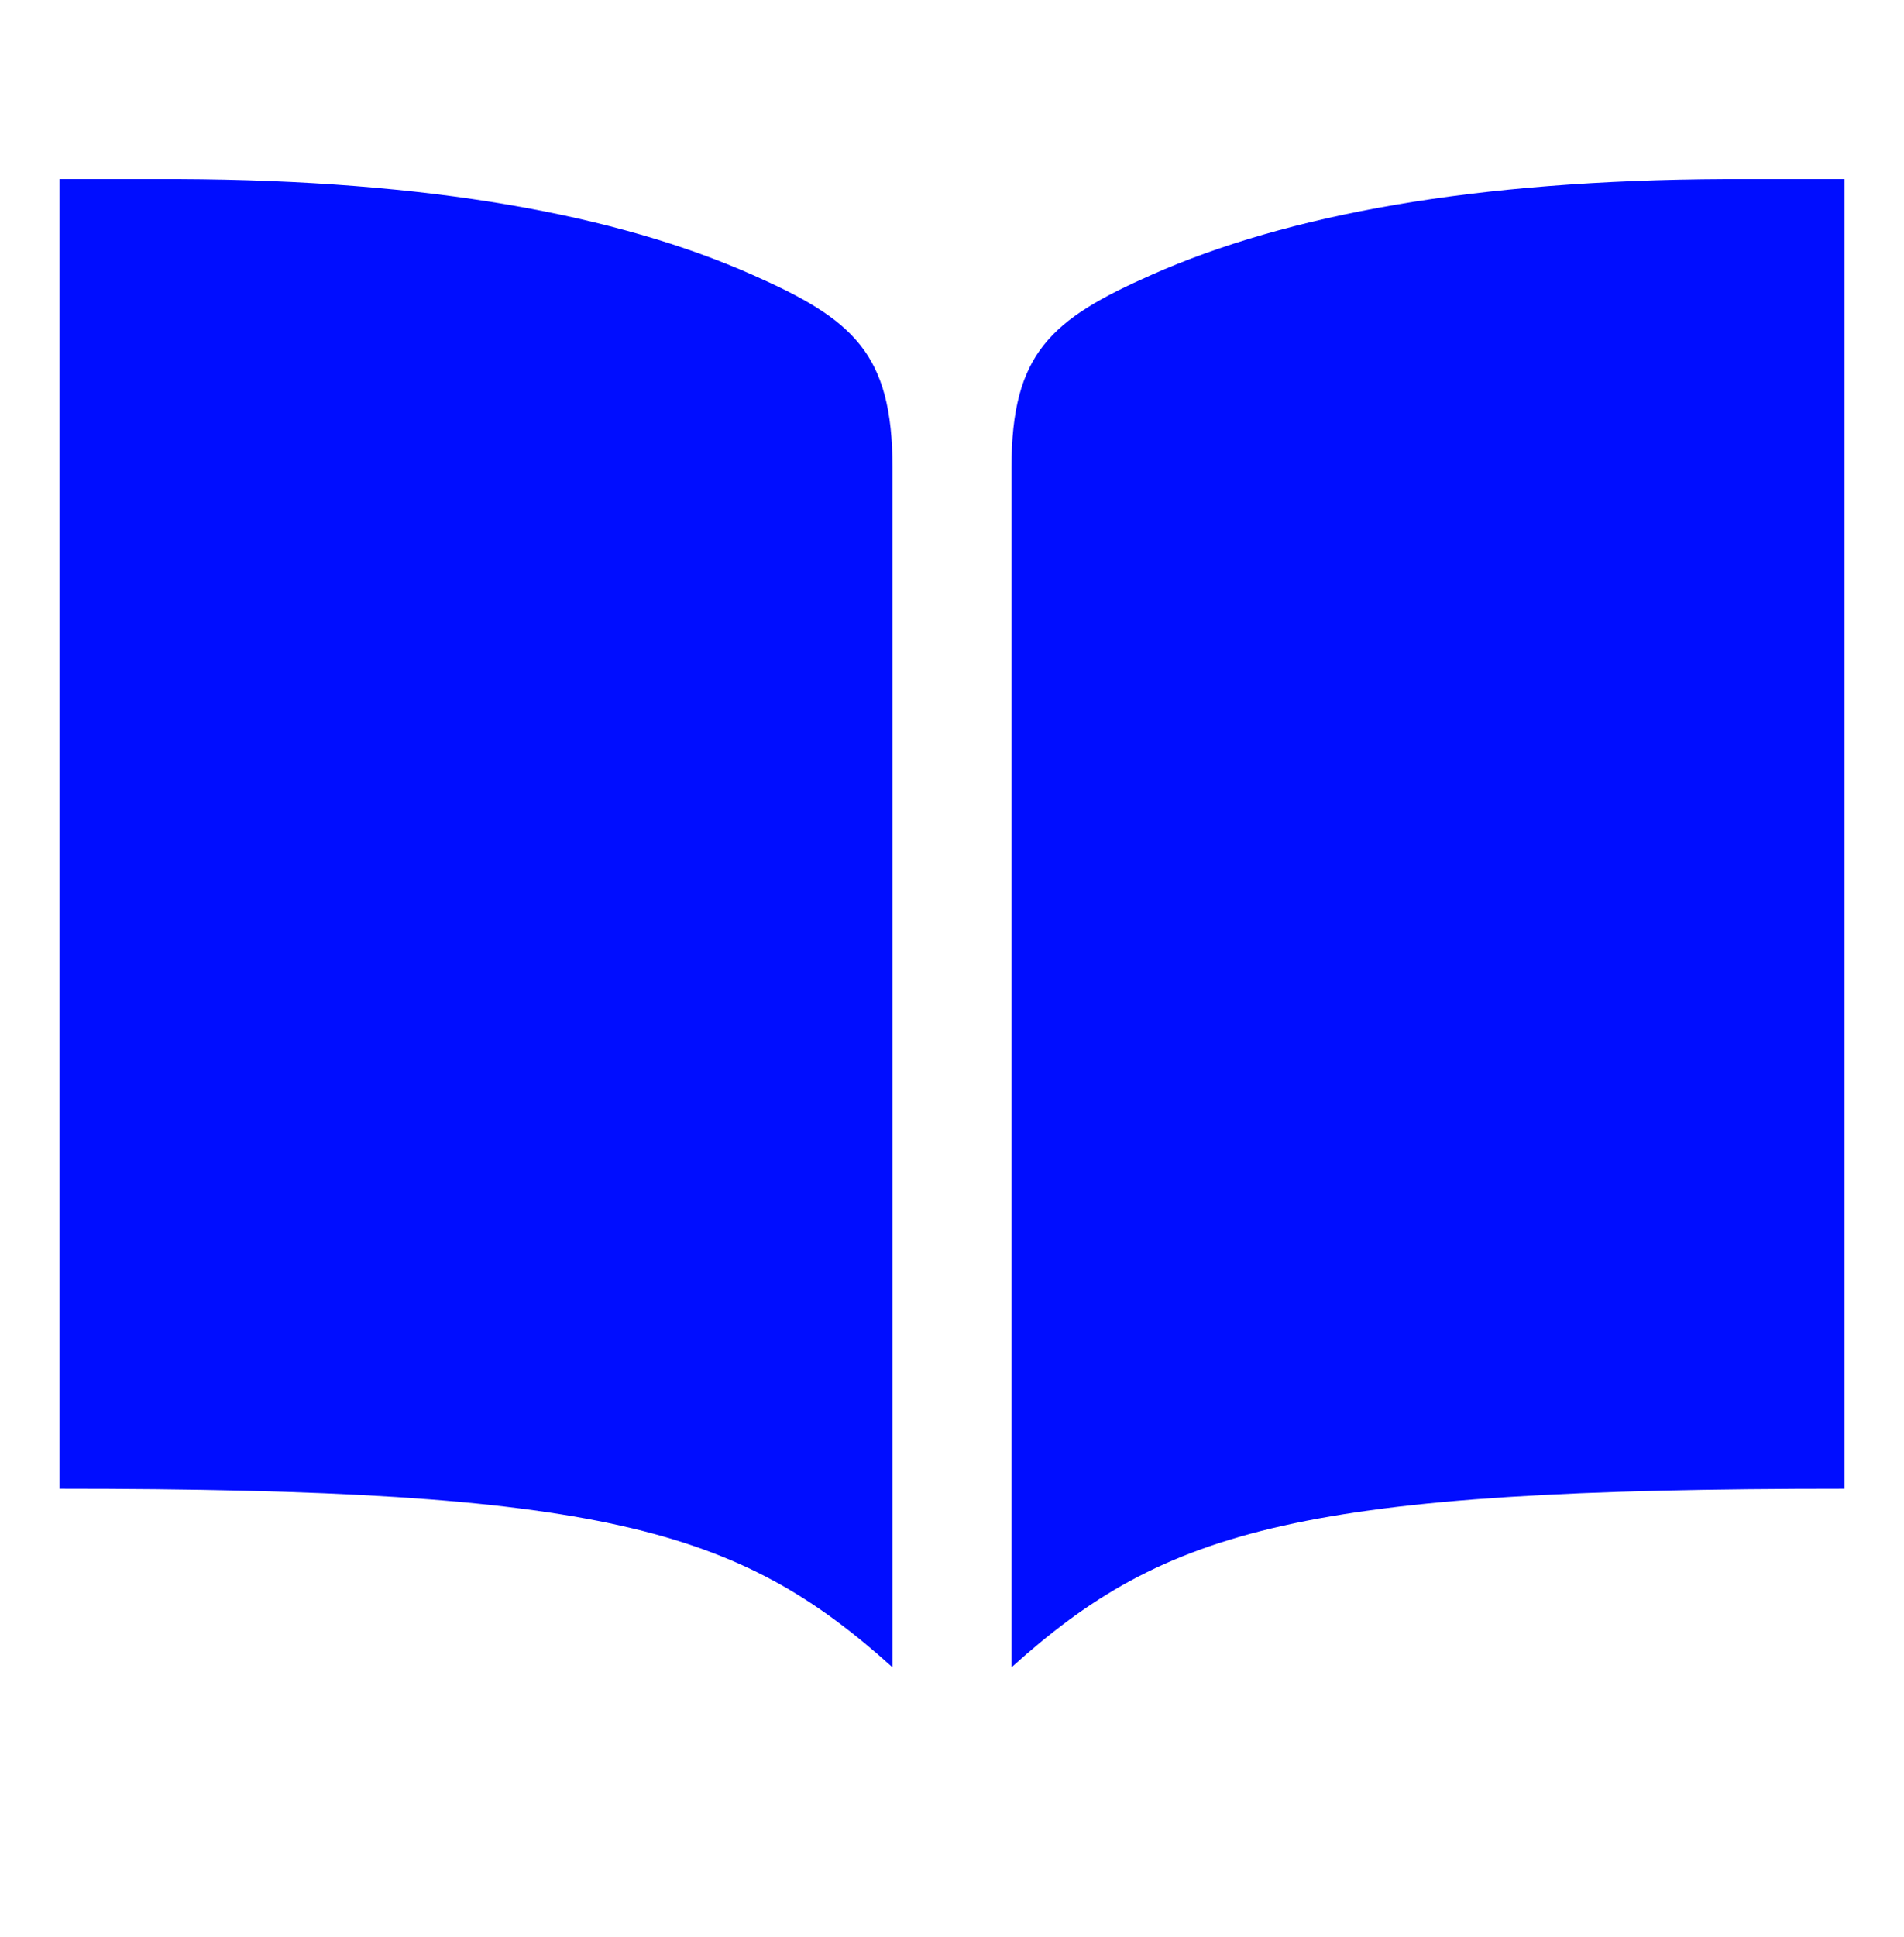 <svg width="60" height="61" viewBox="0 0 60 61" fill="none" xmlns="http://www.w3.org/2000/svg">
<path d="M54.375 5.64C46.452 5.674 40.562 6.765 36.3 8.651C33.12 10.057 31.875 11.121 31.875 14.726V52.515C36.746 48.121 41.069 46.89 58.125 46.89V5.64H54.375ZM5.625 5.64C13.548 5.674 19.438 6.765 23.7 8.651C26.881 10.057 28.125 11.121 28.125 14.726V52.515C23.253 48.121 18.93 46.89 1.875 46.89V5.64H5.625Z" fill="#000DFF"/>
</svg>
